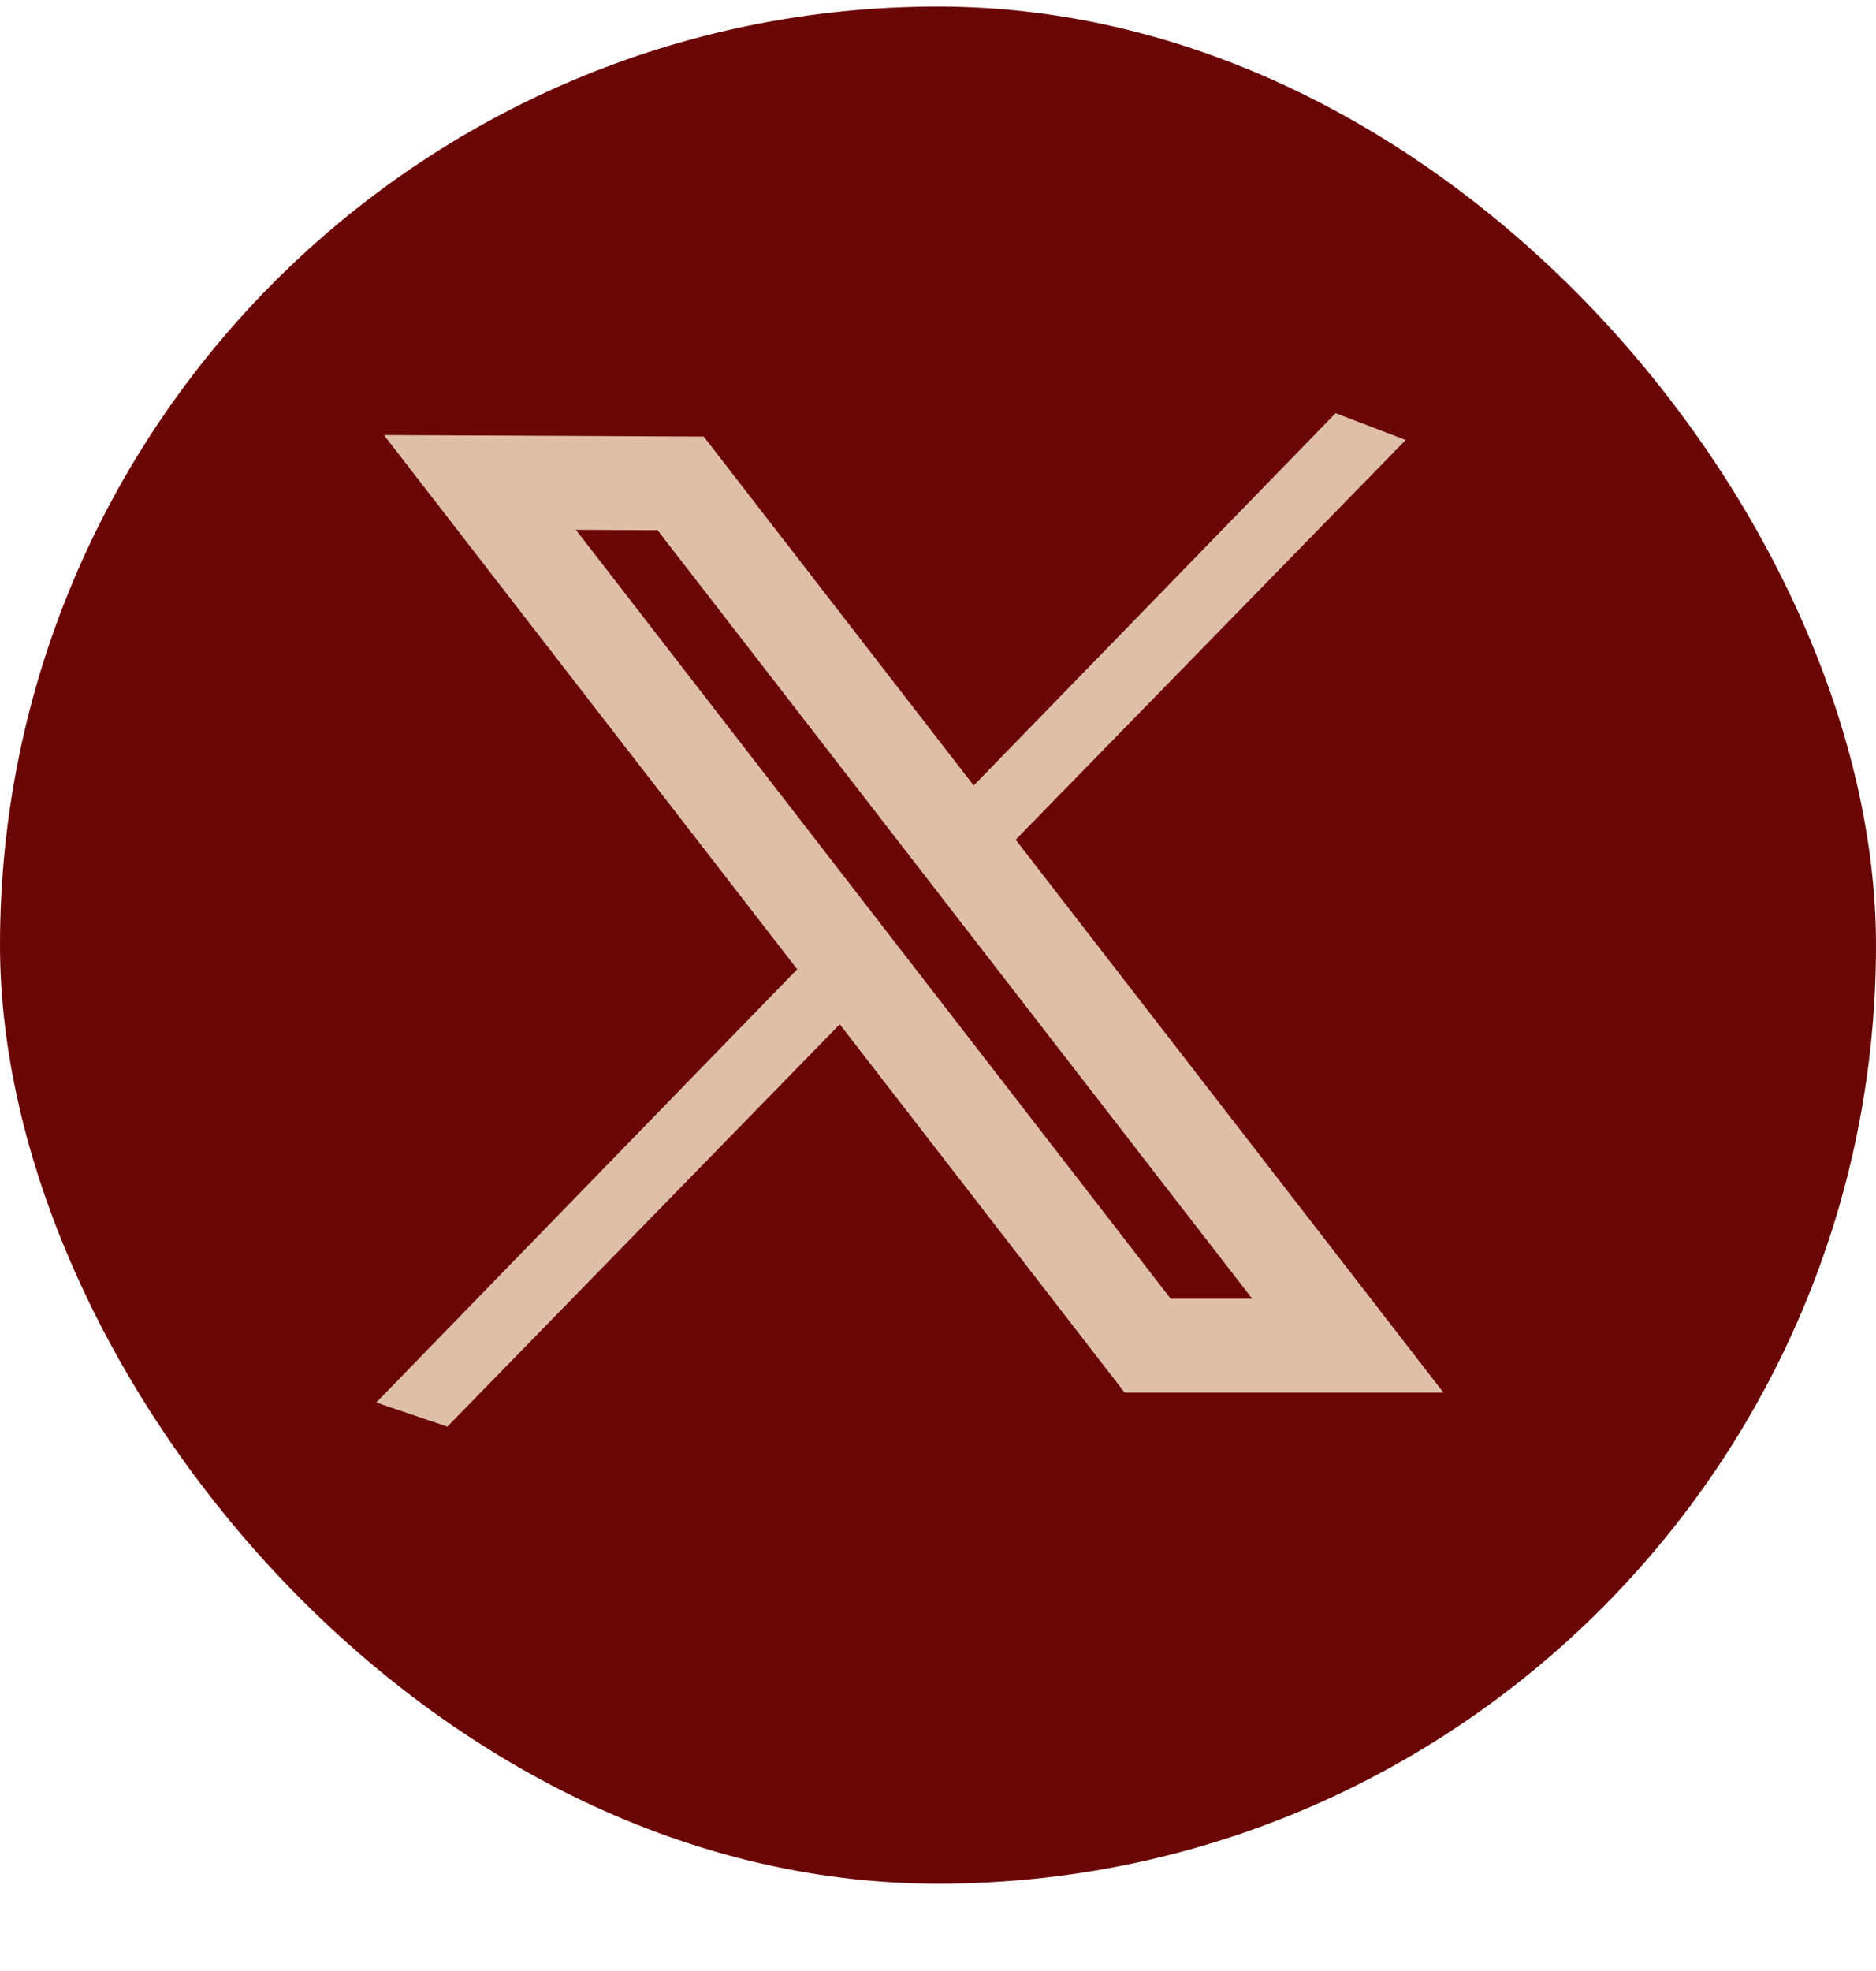 <svg width="20" height="21" viewBox="0 0 20 21" fill="none" xmlns="http://www.w3.org/2000/svg">
<g clip-path="url(#clip0_1_292)">
<rect y="0.07" width="20" height="20" rx="10" fill="#6B0606"/>
<path d="M14.239 4.402L14.986 4.688L10.735 9.042L9.993 8.768L14.239 4.402Z" fill="#DFBFA8"/>
<path d="M8.598 10.225L9.361 10.495L4.769 15.2L4.011 14.943L8.598 10.225Z" fill="#DFBFA8"/>
<path d="M7.256 5.15L14.369 14.337L12.235 14.337L5.116 5.14L7.256 5.15Z" stroke="#DFBFA8"/>
</g>
<defs>
<clipPath id="clip0_1_292">
<rect y="0.07" width="20" height="20" rx="4" fill="white"/>
</clipPath>
</defs>
</svg>
